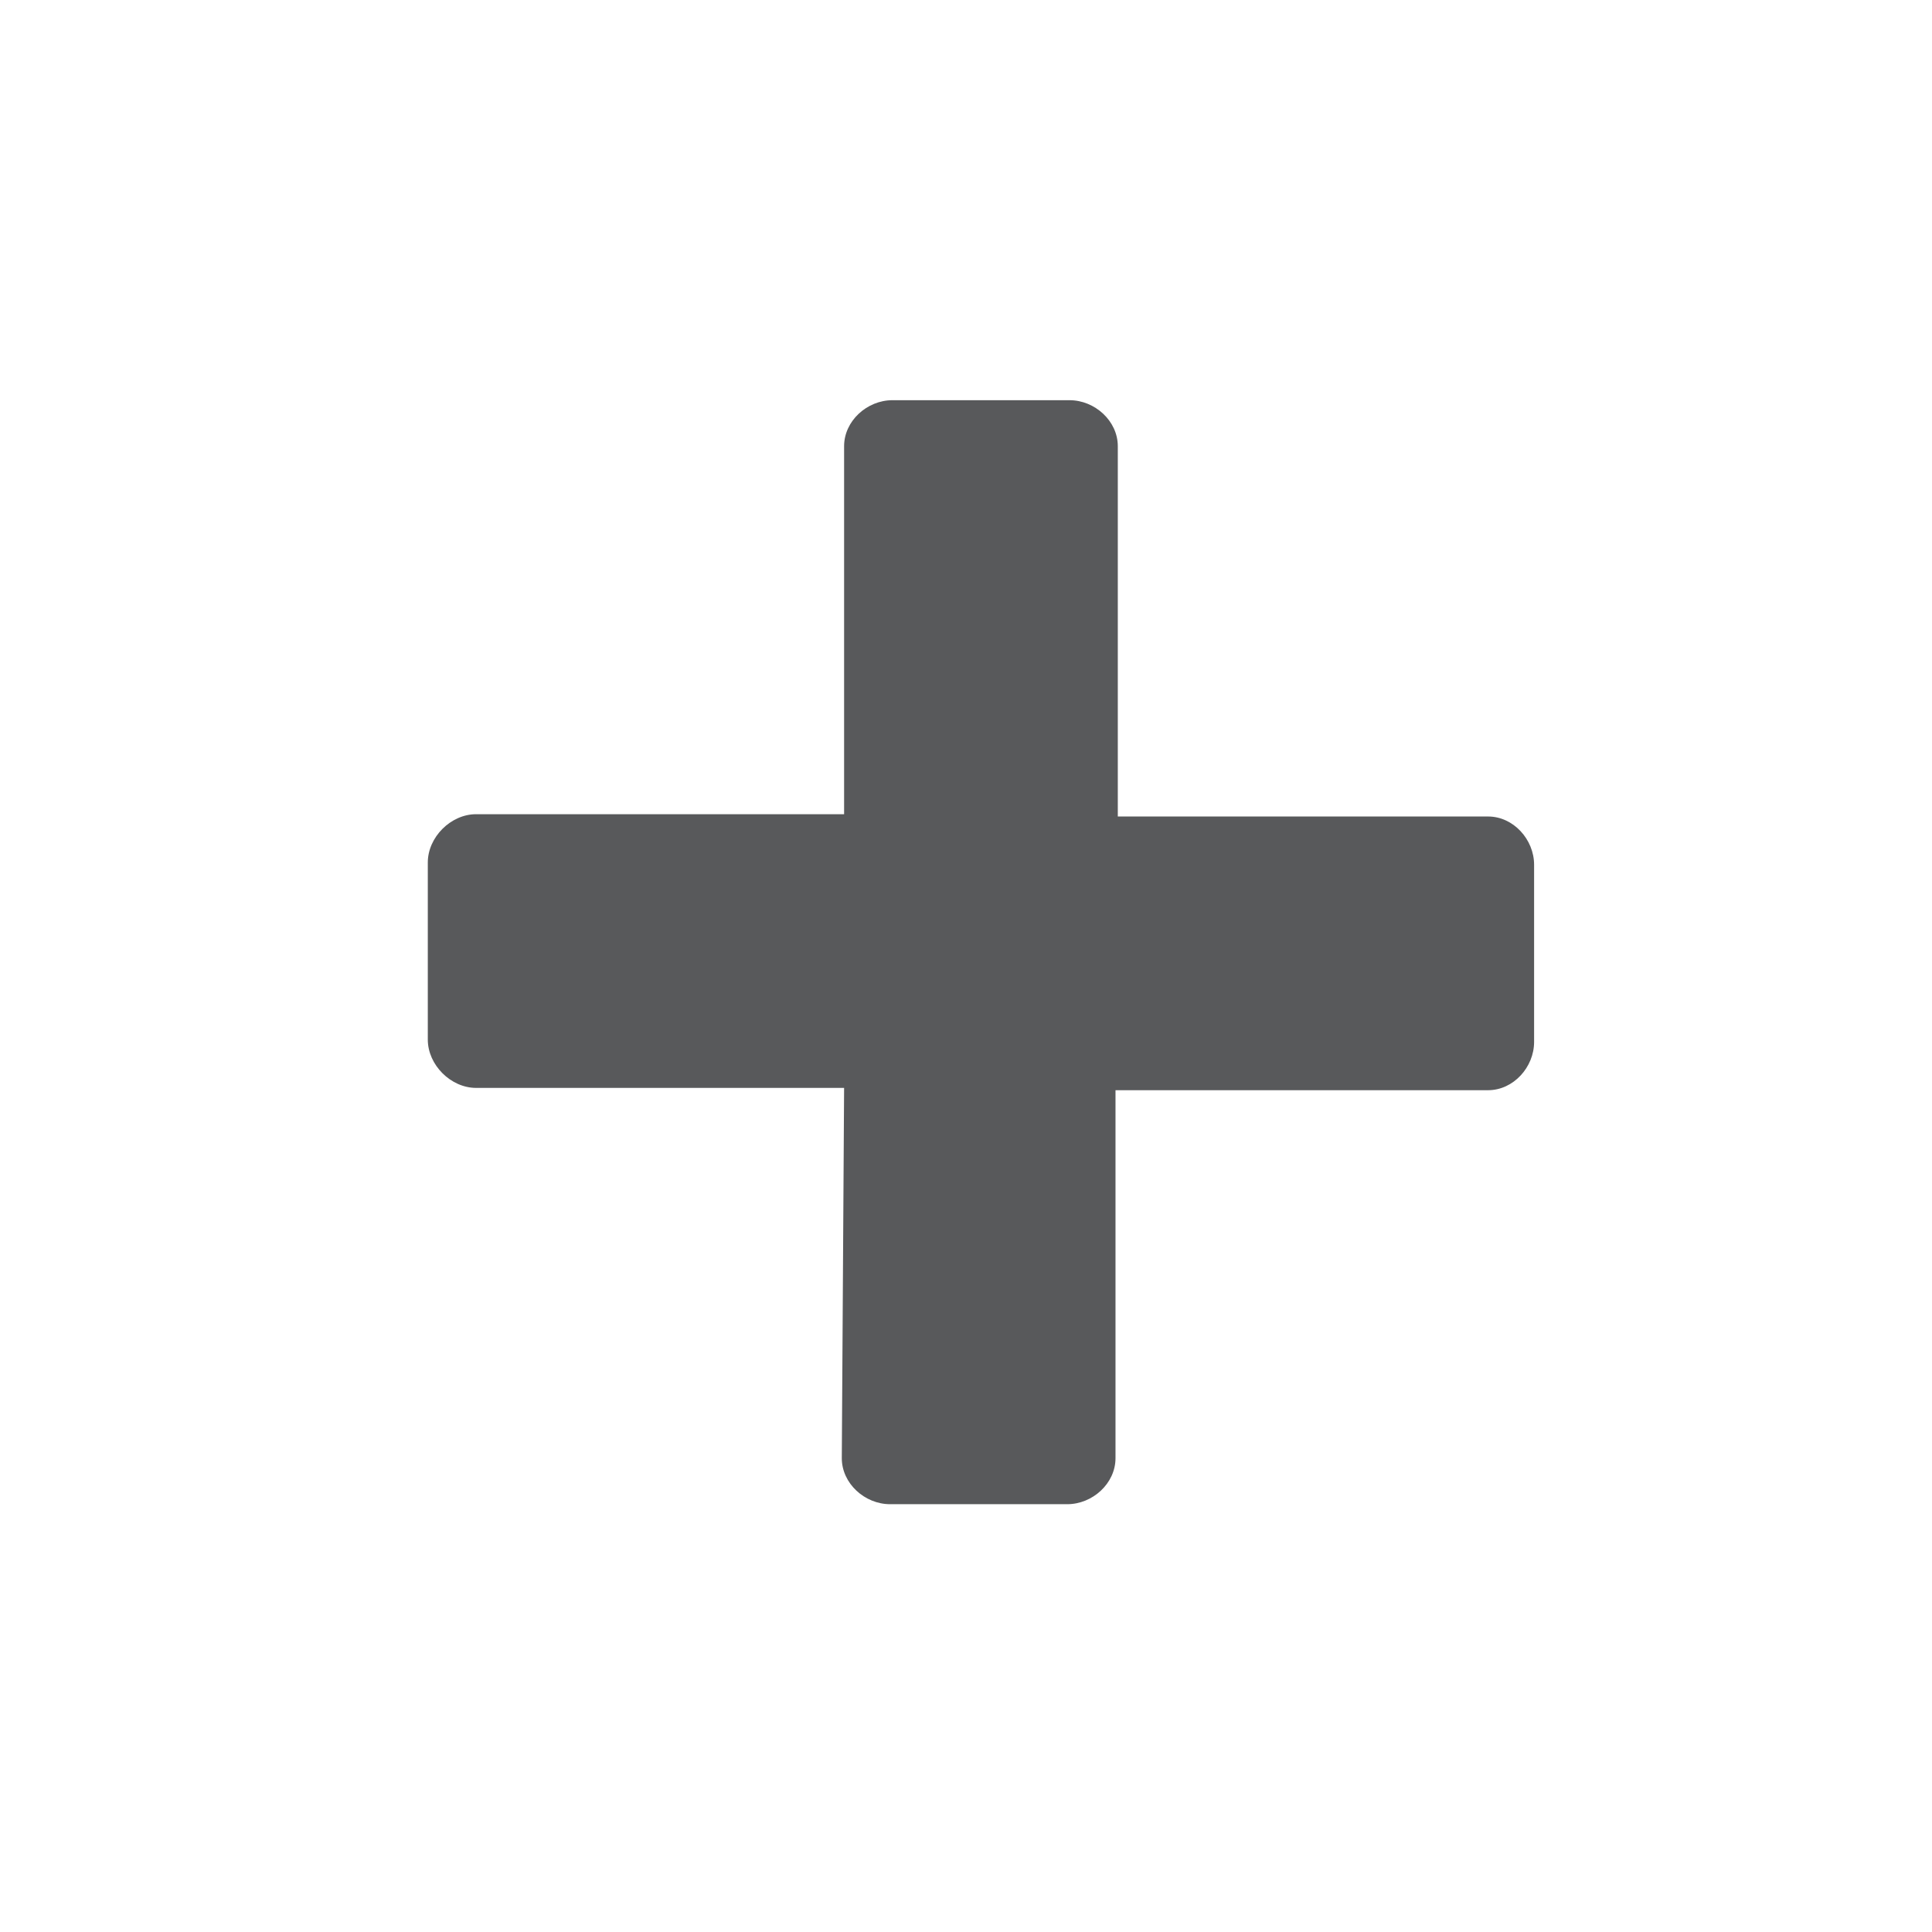 <?xml version="1.0" encoding="utf-8"?>
<!-- Generator: Adobe Illustrator 19.2.1, SVG Export Plug-In . SVG Version: 6.00 Build 0)  -->
<svg version="1.1" id="Layer_1" xmlns="http://www.w3.org/2000/svg" xmlns:xlink="http://www.w3.org/1999/xlink" x="0px" y="0px"
	 viewBox="0 0 84 84" style="enable-background:new 0 0 84 84;" xml:space="preserve">
<style type="text/css">
	.sym{fill:#58595B;}
</style>
<g id="plus" class="symlib">
	<g>
		<path class="sym" d="M36.7,47.3h-16c-1.1,0-2.1-1-2.1-2.1v-7.7c0-1.1,1-2.1,2.1-2.1h16v-16c0-1.1,1-2,2.1-2h7.7
			c1.1,0,2.1,0.9,2.1,2v16.1h16.1c1.1,0,2,1,2,2.1v7.7c0,1.1-0.9,2.1-2,2.1H48.5v16c0,1.1-1,2-2.1,2h-7.7c-1.1,0-2.1-0.9-2.1-2
			L36.7,47.3L36.7,47.3z"/>
	</g>
</g>
</svg>